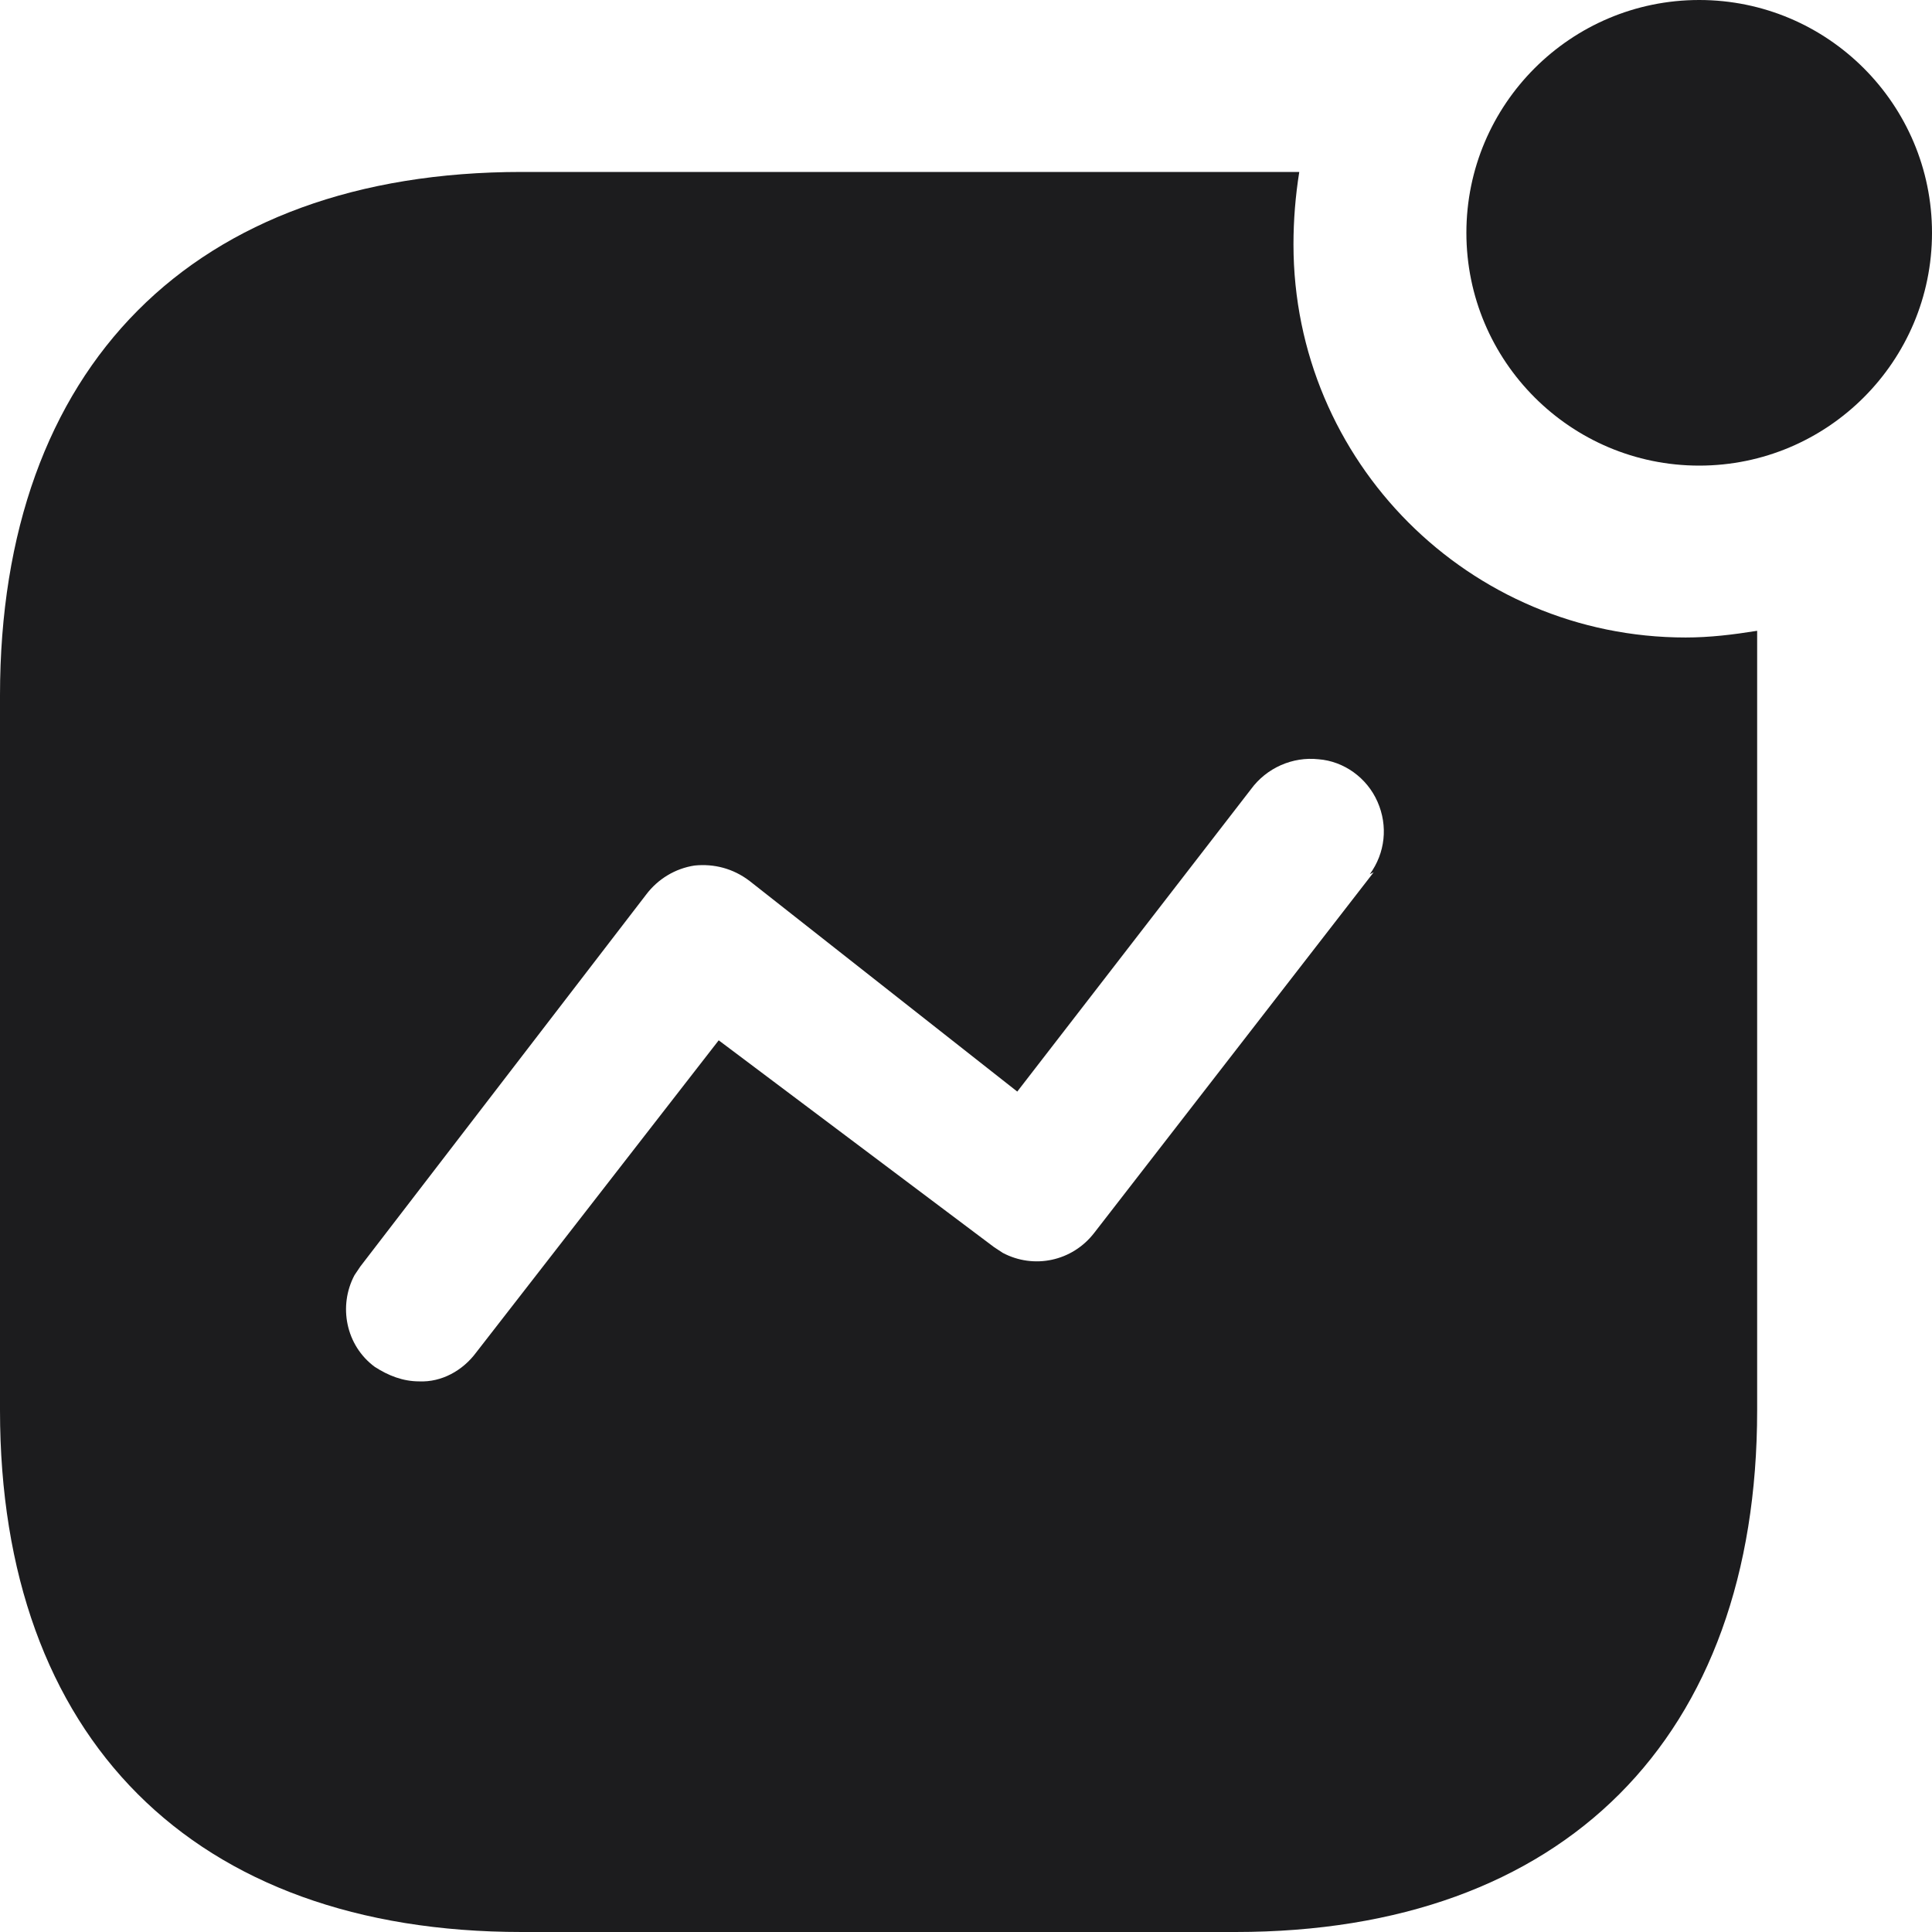 <svg width="30" height="30" viewBox="0 0 30 30" fill="none" xmlns="http://www.w3.org/2000/svg">
<path d="M22.77 3.615C22.77 1.62 24.39 0 26.385 0C28.38 0 30 1.62 30 3.615C30 5.61 28.38 7.23 26.385 7.23C24.39 7.23 22.77 5.61 22.77 3.615Z" fill="#1C1C1E"/>
<path fill-rule="evenodd" clip-rule="evenodd" d="M20.175 2.67C20.115 3.045 20.085 3.42 20.085 3.795C20.085 7.17 22.815 9.899 26.175 9.899C26.55 9.899 26.91 9.855 27.285 9.795V21.899C27.285 26.985 24.285 30 19.185 30H8.101C3 30 0 26.985 0 21.899V10.8C0 5.7 3 2.67 8.101 2.67H20.175ZM16.995 19.139L21.33 13.545L21.27 13.575C21.51 13.245 21.555 12.825 21.39 12.45C21.226 12.075 20.865 11.82 20.476 11.79C20.07 11.745 19.666 11.925 19.425 12.255L15.796 16.95L11.64 13.68C11.385 13.485 11.085 13.409 10.785 13.44C10.486 13.485 10.216 13.649 10.035 13.889L5.596 19.665L5.505 19.8C5.25 20.279 5.37 20.894 5.82 21.225C6.03 21.36 6.255 21.45 6.51 21.45C6.856 21.465 7.185 21.284 7.395 21L11.16 16.154L15.435 19.365L15.57 19.454C16.05 19.709 16.65 19.59 16.995 19.139Z" fill="#1C1C1E"/>
</svg>
